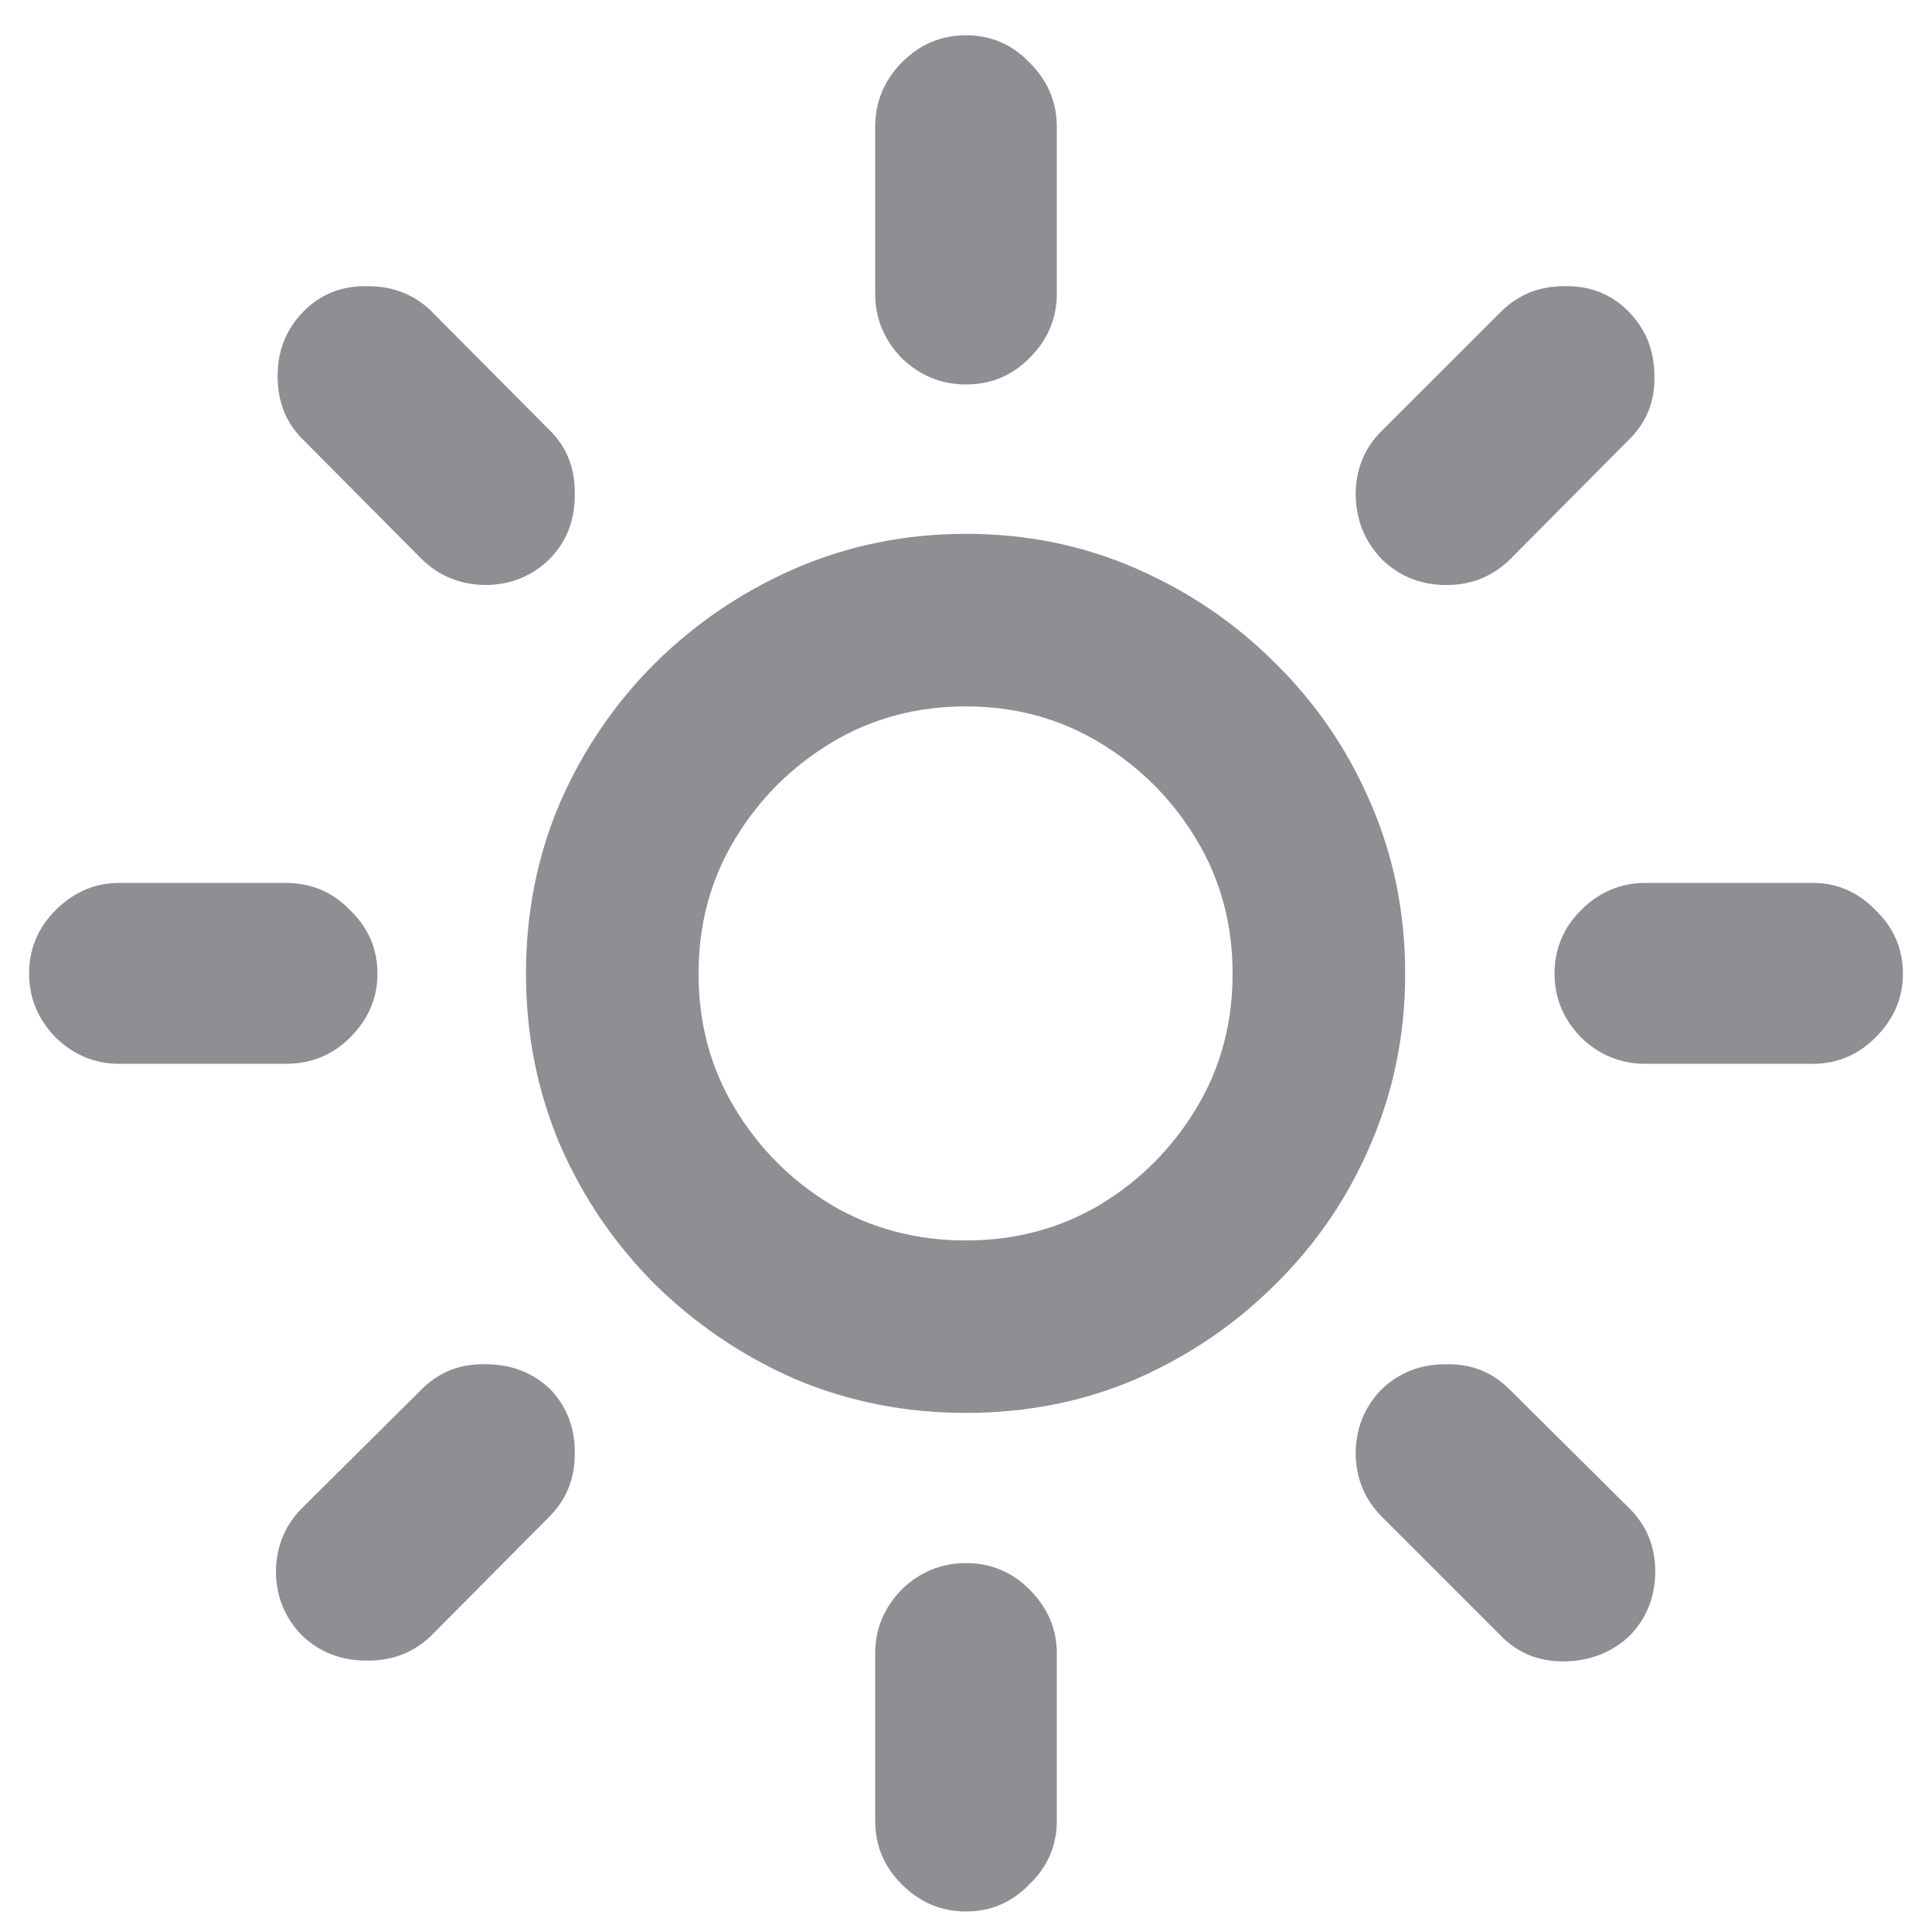 <svg width="16" height="16" viewBox="0 0 16 16" fill="none" xmlns="http://www.w3.org/2000/svg">
<path d="M8 3.184C7.795 3.184 7.617 3.111 7.467 2.965C7.321 2.814 7.248 2.637 7.248 2.432V1.051C7.248 0.846 7.321 0.668 7.467 0.518C7.617 0.367 7.795 0.292 8 0.292C8.205 0.292 8.381 0.367 8.526 0.518C8.677 0.668 8.752 0.846 8.752 1.051V2.432C8.752 2.637 8.677 2.814 8.526 2.965C8.381 3.111 8.205 3.184 8 3.184ZM11.445 4.633C11.304 4.487 11.231 4.309 11.227 4.1C11.227 3.89 11.297 3.715 11.438 3.573L12.43 2.582C12.571 2.441 12.746 2.37 12.956 2.37C13.166 2.366 13.341 2.434 13.482 2.575C13.628 2.721 13.701 2.901 13.701 3.115C13.706 3.325 13.635 3.5 13.489 3.642L12.512 4.626C12.366 4.772 12.188 4.845 11.979 4.845C11.769 4.845 11.591 4.774 11.445 4.633ZM12.874 8.064C12.874 7.859 12.947 7.684 13.093 7.538C13.243 7.388 13.421 7.312 13.626 7.312H15.014C15.214 7.312 15.387 7.388 15.533 7.538C15.684 7.684 15.759 7.859 15.759 8.064C15.759 8.265 15.684 8.44 15.533 8.591C15.387 8.737 15.214 8.81 15.014 8.81H13.626C13.421 8.81 13.243 8.737 13.093 8.591C12.947 8.44 12.874 8.265 12.874 8.064ZM11.438 11.51C11.584 11.368 11.762 11.298 11.972 11.298C12.181 11.293 12.357 11.362 12.498 11.503L13.489 12.487C13.635 12.629 13.708 12.804 13.708 13.014C13.708 13.223 13.637 13.401 13.496 13.547C13.35 13.684 13.172 13.754 12.963 13.759C12.753 13.763 12.578 13.695 12.437 13.554L11.445 12.562C11.304 12.421 11.231 12.248 11.227 12.043C11.227 11.833 11.297 11.656 11.438 11.51ZM8 12.945C8.205 12.945 8.381 13.018 8.526 13.164C8.677 13.315 8.752 13.49 8.752 13.69V15.078C8.752 15.283 8.677 15.459 8.526 15.604C8.381 15.755 8.205 15.83 8 15.83C7.795 15.83 7.617 15.755 7.467 15.604C7.321 15.459 7.248 15.283 7.248 15.078V13.69C7.248 13.49 7.321 13.315 7.467 13.164C7.617 13.018 7.795 12.945 8 12.945ZM4.562 11.51C4.698 11.656 4.764 11.833 4.76 12.043C4.76 12.248 4.689 12.421 4.548 12.562L3.563 13.554C3.418 13.69 3.24 13.757 3.03 13.752C2.821 13.752 2.643 13.681 2.497 13.54C2.356 13.394 2.285 13.216 2.285 13.007C2.29 12.797 2.365 12.622 2.511 12.48L3.495 11.503C3.636 11.362 3.812 11.293 4.021 11.298C4.236 11.298 4.416 11.368 4.562 11.51ZM3.126 8.064C3.126 8.265 3.051 8.44 2.9 8.591C2.755 8.737 2.577 8.81 2.367 8.81H0.986C0.786 8.81 0.61 8.737 0.46 8.591C0.314 8.44 0.241 8.265 0.241 8.064C0.241 7.859 0.314 7.684 0.46 7.538C0.61 7.388 0.786 7.312 0.986 7.312H2.367C2.577 7.312 2.755 7.388 2.9 7.538C3.051 7.684 3.126 7.859 3.126 8.064ZM4.548 4.633C4.402 4.774 4.224 4.845 4.015 4.845C3.805 4.84 3.63 4.767 3.488 4.626L2.504 3.635C2.367 3.498 2.299 3.325 2.299 3.115C2.299 2.901 2.372 2.721 2.518 2.575C2.659 2.434 2.834 2.366 3.044 2.37C3.258 2.37 3.436 2.441 3.577 2.582L4.562 3.573C4.698 3.71 4.764 3.885 4.76 4.1C4.76 4.314 4.689 4.492 4.548 4.633ZM8 11.701C7.499 11.701 7.027 11.608 6.585 11.421C6.147 11.229 5.76 10.967 5.423 10.635C5.09 10.302 4.828 9.917 4.637 9.479C4.45 9.037 4.356 8.566 4.356 8.064C4.356 7.559 4.45 7.087 4.637 6.649C4.828 6.212 5.09 5.827 5.423 5.494C5.76 5.161 6.147 4.899 6.585 4.708C7.027 4.517 7.499 4.421 8 4.421C8.501 4.421 8.971 4.517 9.408 4.708C9.846 4.899 10.231 5.161 10.563 5.494C10.901 5.827 11.163 6.212 11.35 6.649C11.541 7.087 11.637 7.559 11.637 8.064C11.637 8.566 11.541 9.037 11.35 9.479C11.163 9.917 10.901 10.302 10.563 10.635C10.231 10.967 9.846 11.229 9.408 11.421C8.971 11.608 8.501 11.701 8 11.701ZM8 10.273C8.406 10.273 8.775 10.175 9.107 9.979C9.44 9.778 9.707 9.511 9.907 9.179C10.108 8.846 10.208 8.475 10.208 8.064C10.208 7.654 10.108 7.283 9.907 6.95C9.707 6.618 9.44 6.351 9.107 6.15C8.775 5.95 8.406 5.85 8 5.85C7.59 5.85 7.218 5.95 6.886 6.15C6.553 6.351 6.286 6.618 6.086 6.95C5.885 7.283 5.785 7.654 5.785 8.064C5.785 8.475 5.885 8.846 6.086 9.179C6.286 9.511 6.553 9.778 6.886 9.979C7.218 10.175 7.59 10.273 8 10.273Z" fill="#8E8E93"/>
</svg>
